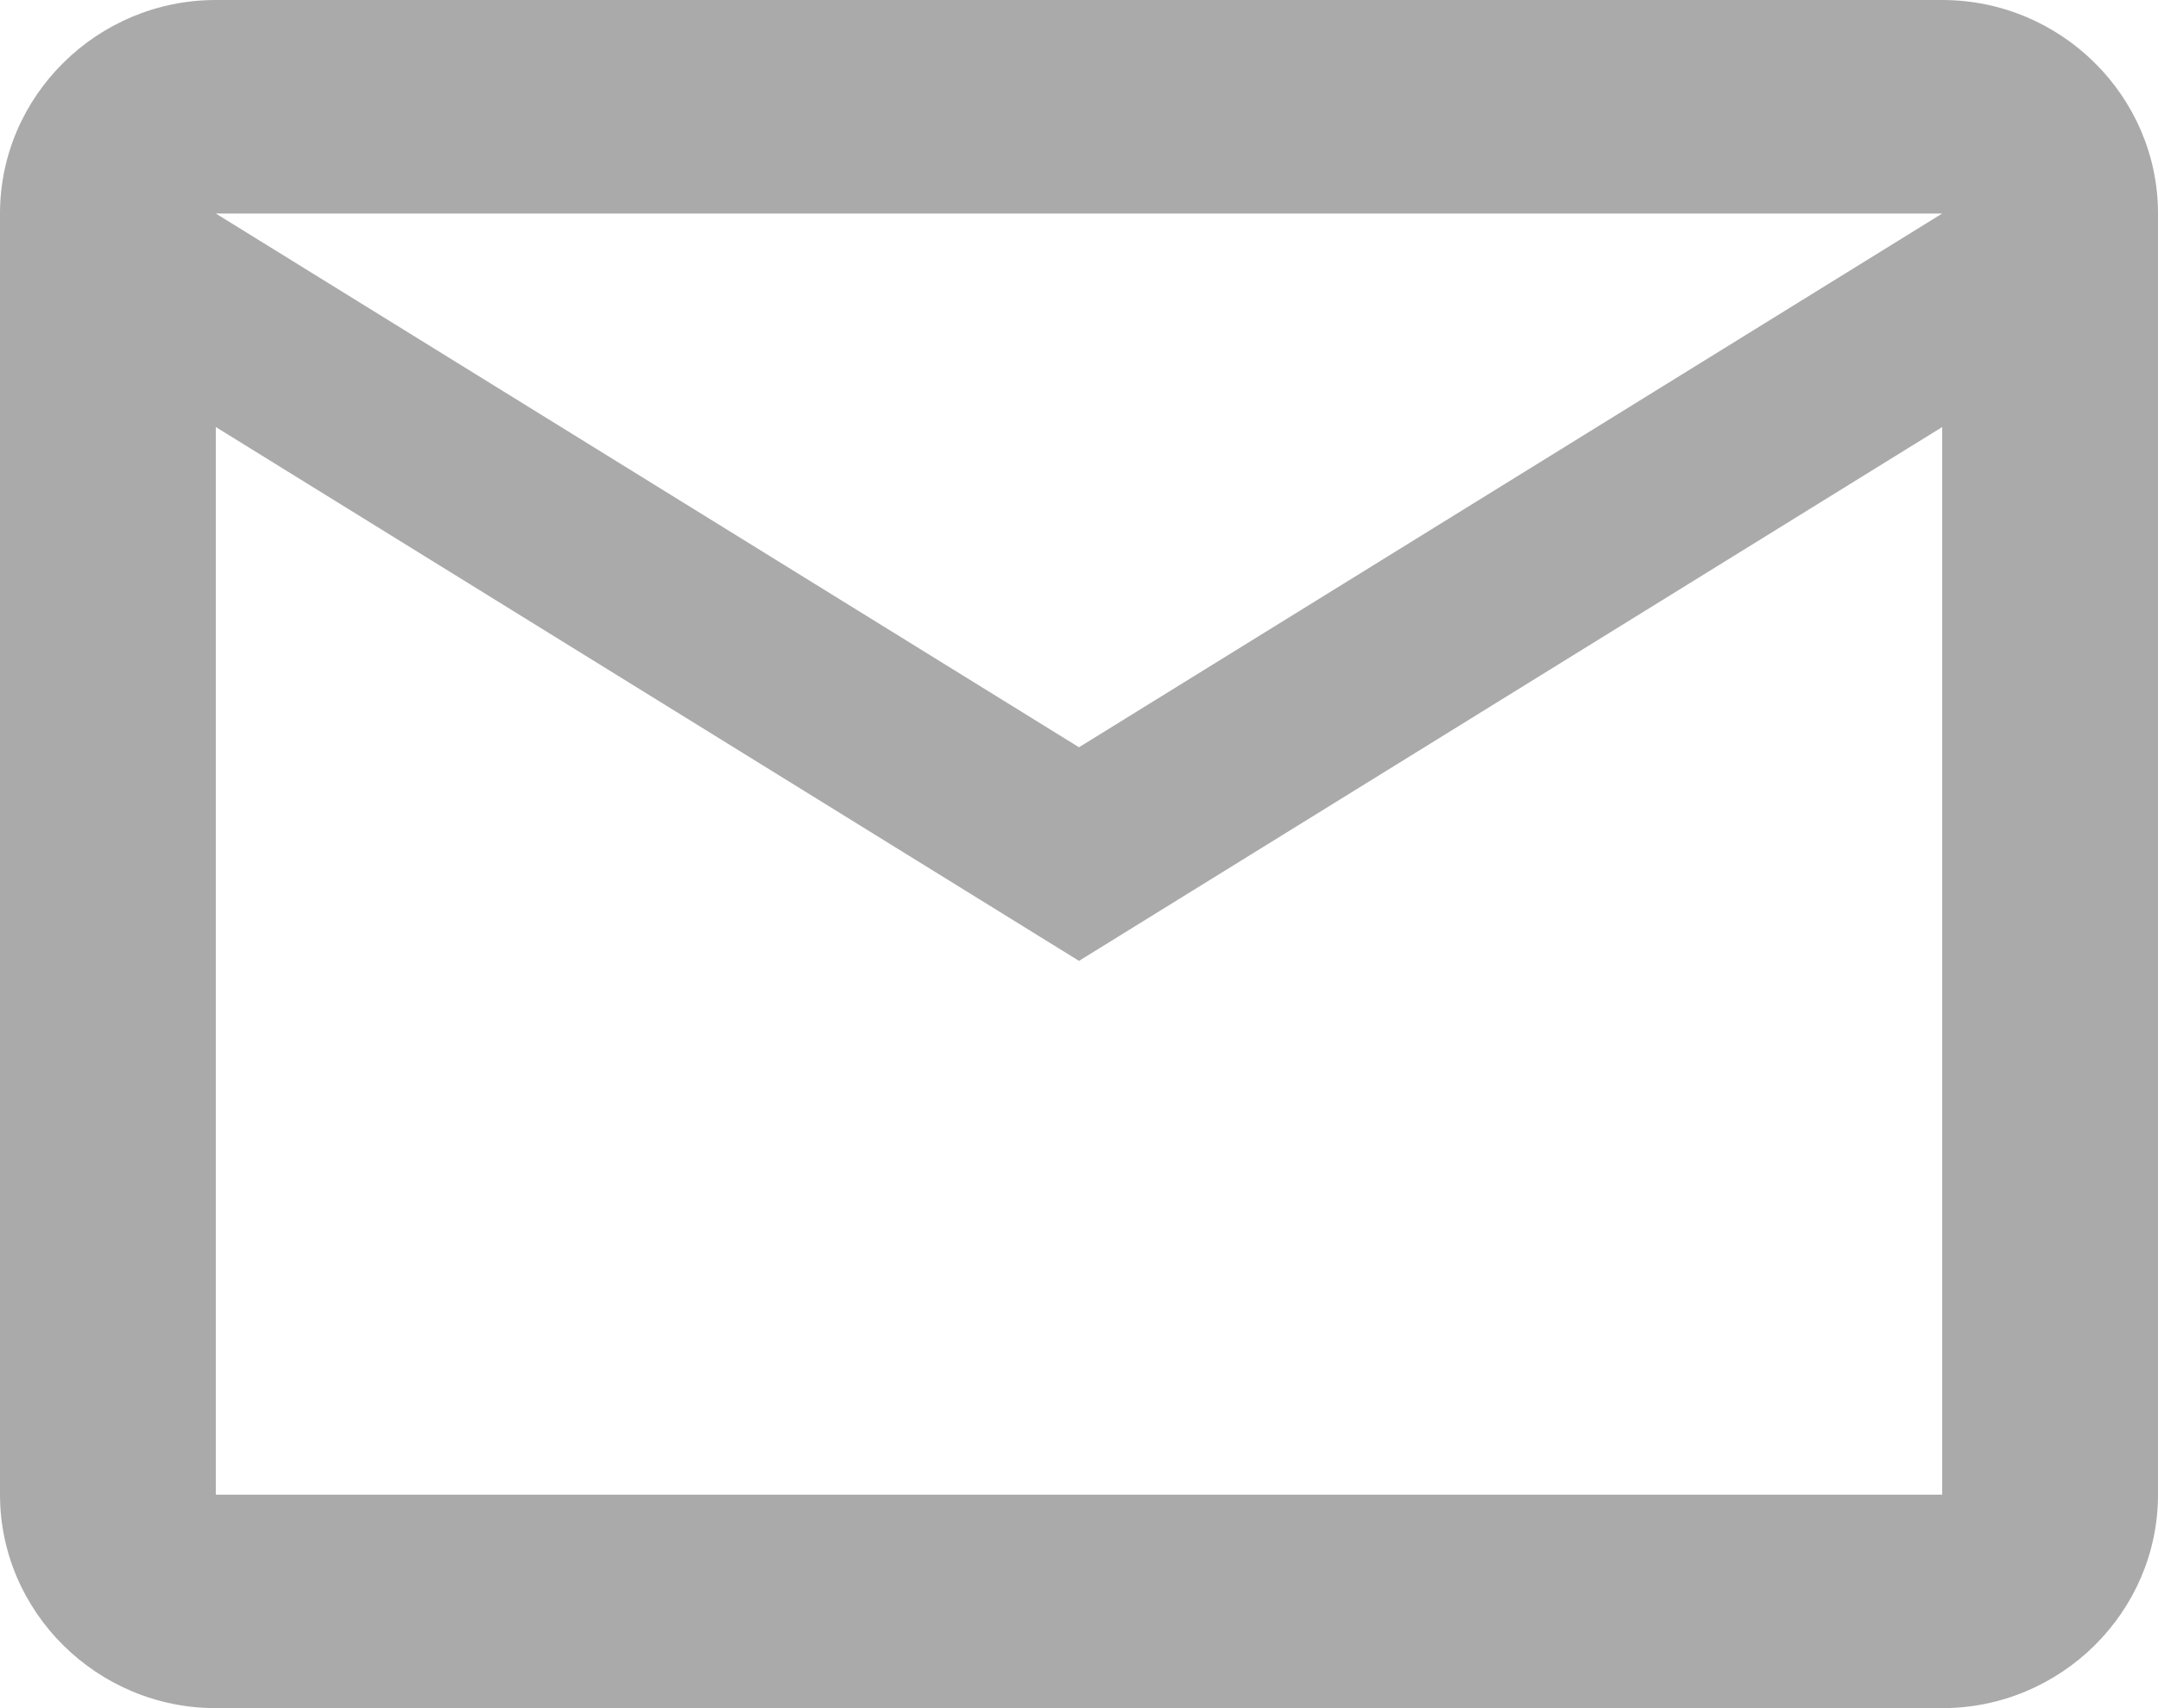 <svg width="24" height="19" viewBox="0 0 24 19" fill="none" xmlns="http://www.w3.org/2000/svg">
<path d="M24 2.375C24 1.069 22.92 0 21.6 0H2.4C1.08 0 0 1.069 0 2.375V16.625C0 17.931 1.08 19 2.4 19H21.6C22.92 19 24 17.931 24 16.625V2.375ZM21.6 2.375L12 8.312L2.4 2.375H21.6ZM21.6 16.625H2.4V4.75L12 10.688L21.6 4.75V16.625Z" fill="#AAAAAA"/>
</svg>
